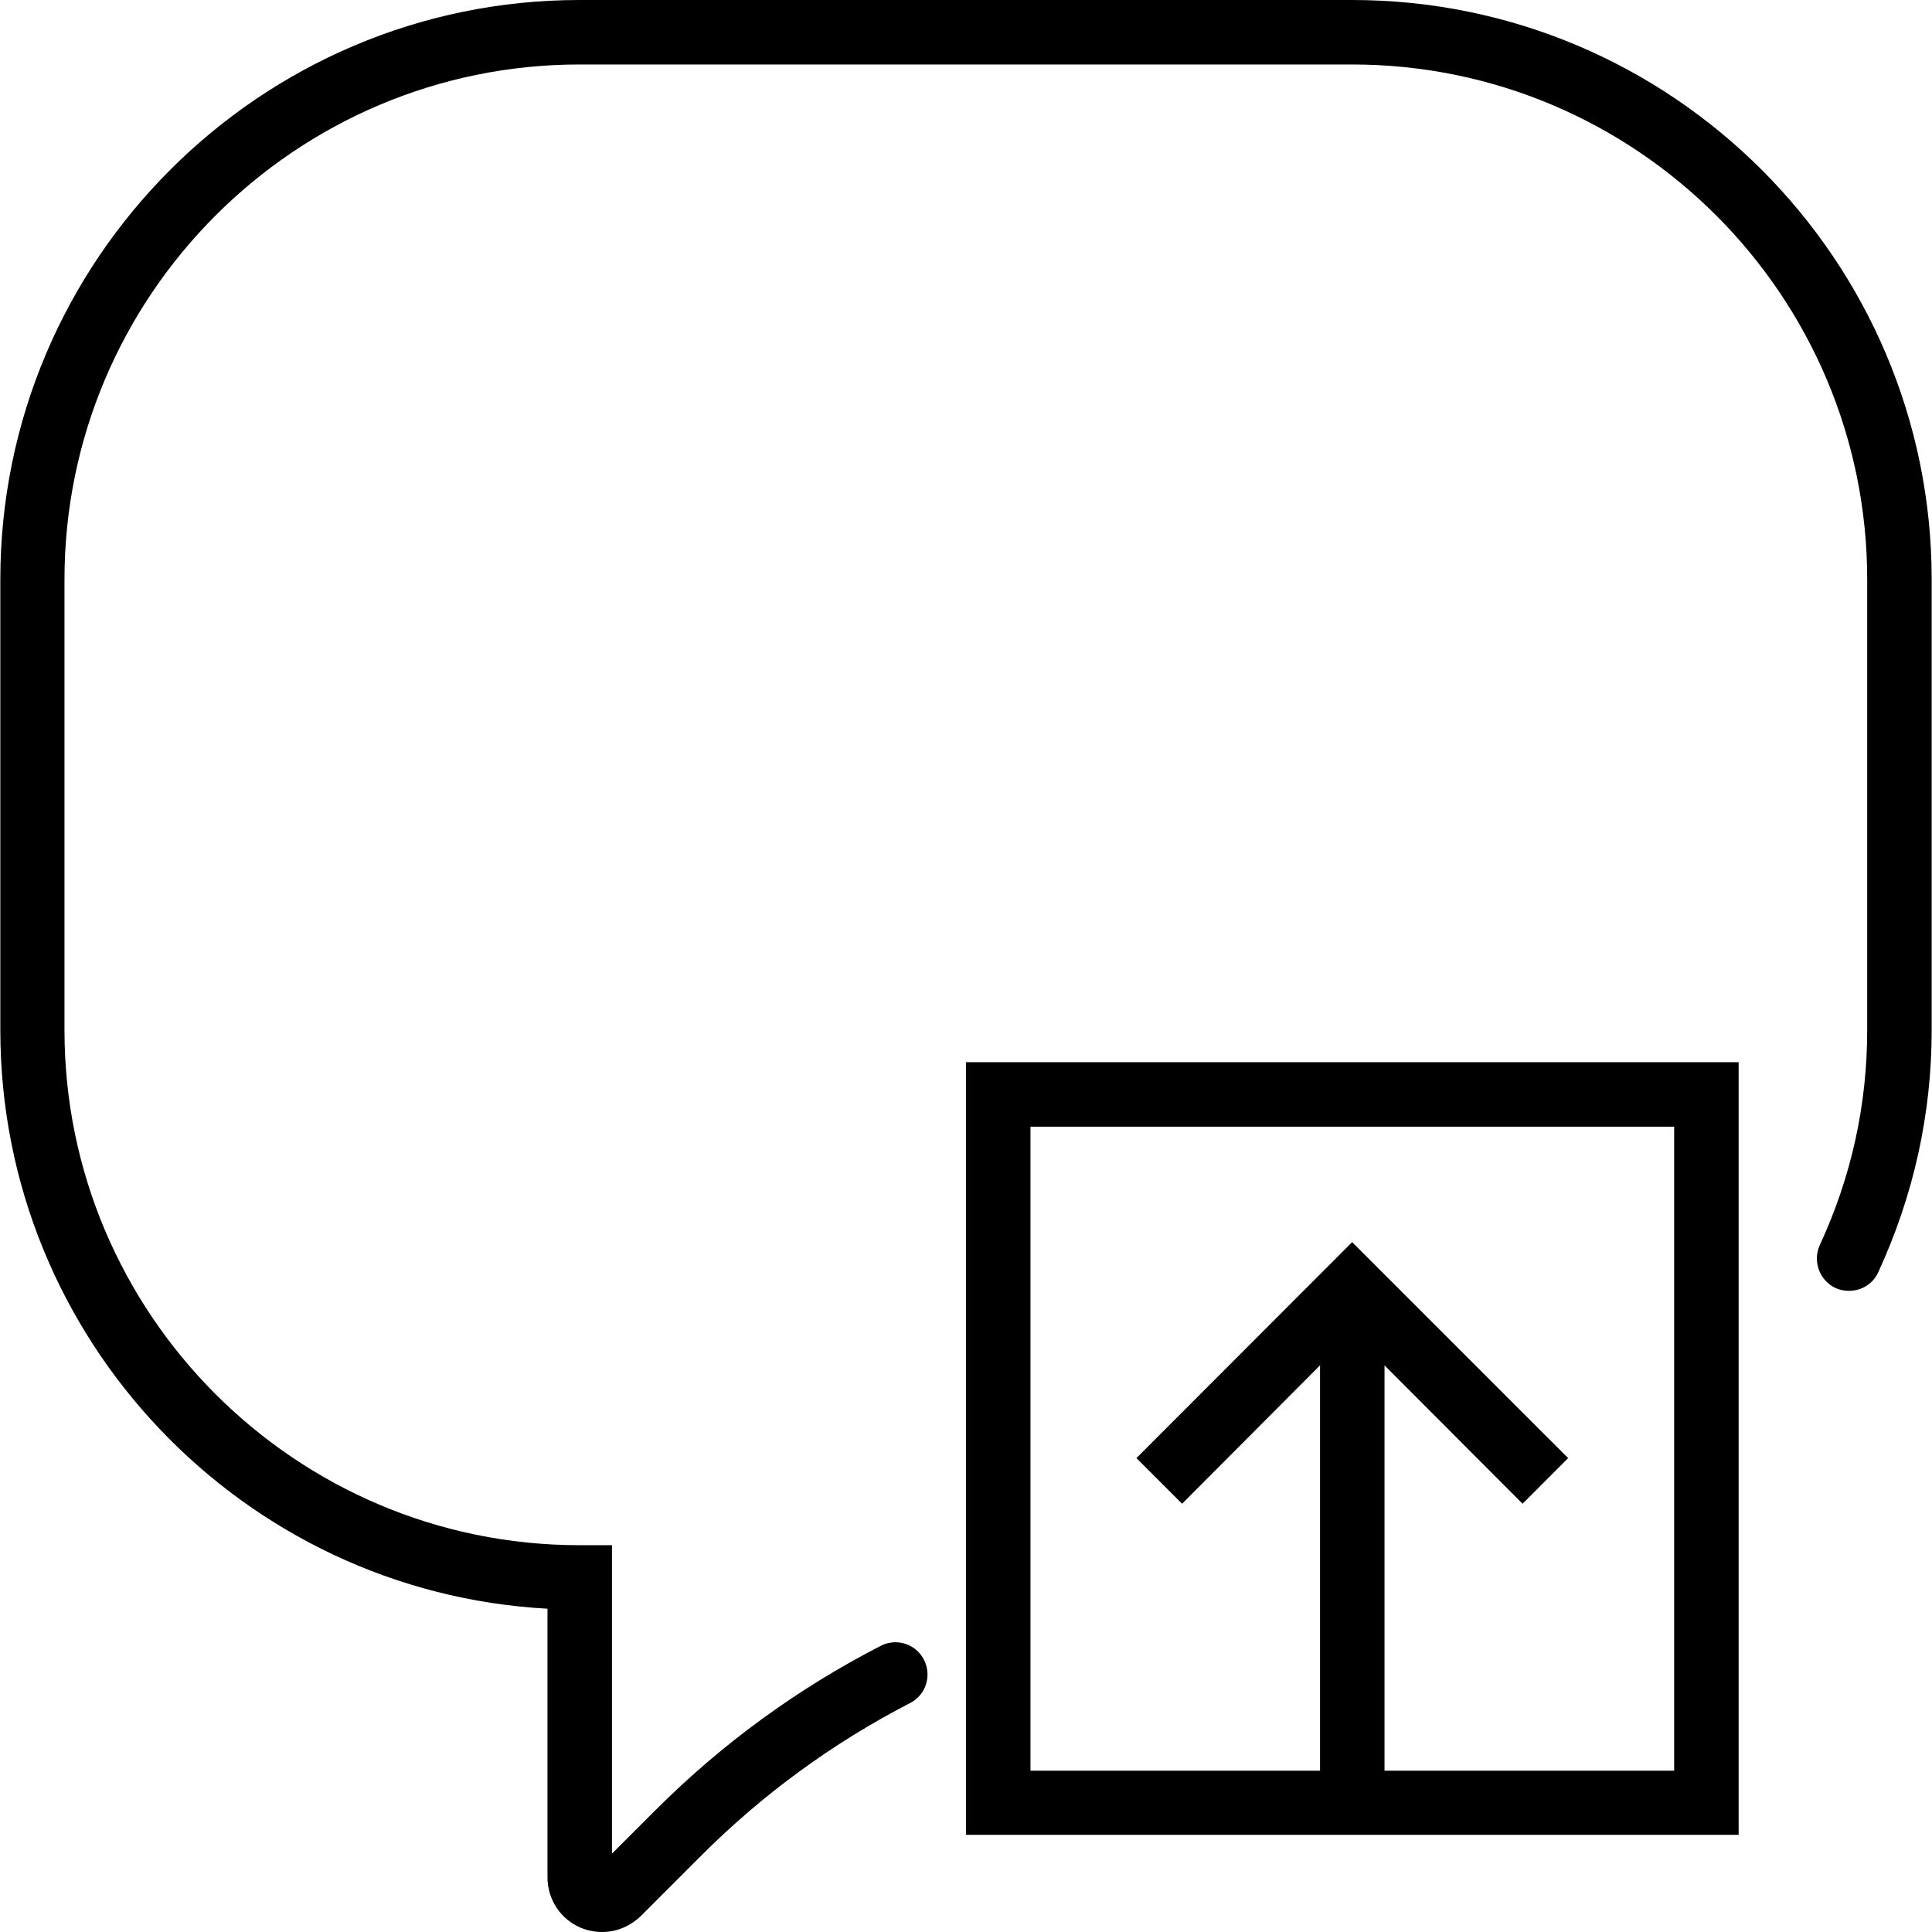<svg xmlns="http://www.w3.org/2000/svg" width="32" height="32" viewBox="0 0 24 24">
    <path d="M 12 22.793 L 21.598 22.793 L 21.598 13.195 L 12 13.195 Z M 12.801 13.996 L 20.797 13.996 L 20.797 21.996 L 17.199 21.996 L 17.199 16.961 L 18.914 18.68 L 19.48 18.113 L 16.797 15.43 L 14.117 18.113 L 14.684 18.68 L 16.398 16.961 L 16.398 21.996 L 12.801 21.996 Z M 12.801 13.996"/>
    <path d="M 16.797 0 L 7.199 0 C 3.23 0 0.004 3.23 0.004 7.199 L 0.004 12.797 C 0.004 16.633 3.016 19.777 6.801 19.984 L 6.801 23.32 C 6.801 23.598 6.965 23.844 7.219 23.949 C 7.305 23.984 7.395 24 7.48 24 C 7.656 24 7.828 23.93 7.961 23.801 L 8.711 23.051 C 9.473 22.289 10.344 21.652 11.305 21.156 C 11.504 21.055 11.578 20.812 11.477 20.617 C 11.379 20.422 11.137 20.344 10.941 20.445 C 9.906 20.977 8.965 21.664 8.145 22.484 L 7.602 23.027 L 7.602 19.195 L 7.199 19.195 C 3.672 19.195 0.801 16.324 0.801 12.797 L 0.801 7.199 C 0.801 3.672 3.672 0.801 7.199 0.801 L 16.797 0.801 C 20.328 0.801 23.195 3.672 23.195 7.199 L 23.195 12.797 C 23.195 13.719 23 14.617 22.605 15.469 C 22.516 15.668 22.602 15.906 22.801 16 C 23.004 16.09 23.242 16.004 23.332 15.805 C 23.773 14.848 23.996 13.836 23.996 12.797 L 23.996 7.199 C 23.996 3.23 20.77 0 16.797 0 Z M 16.797 0"/>
</svg>
